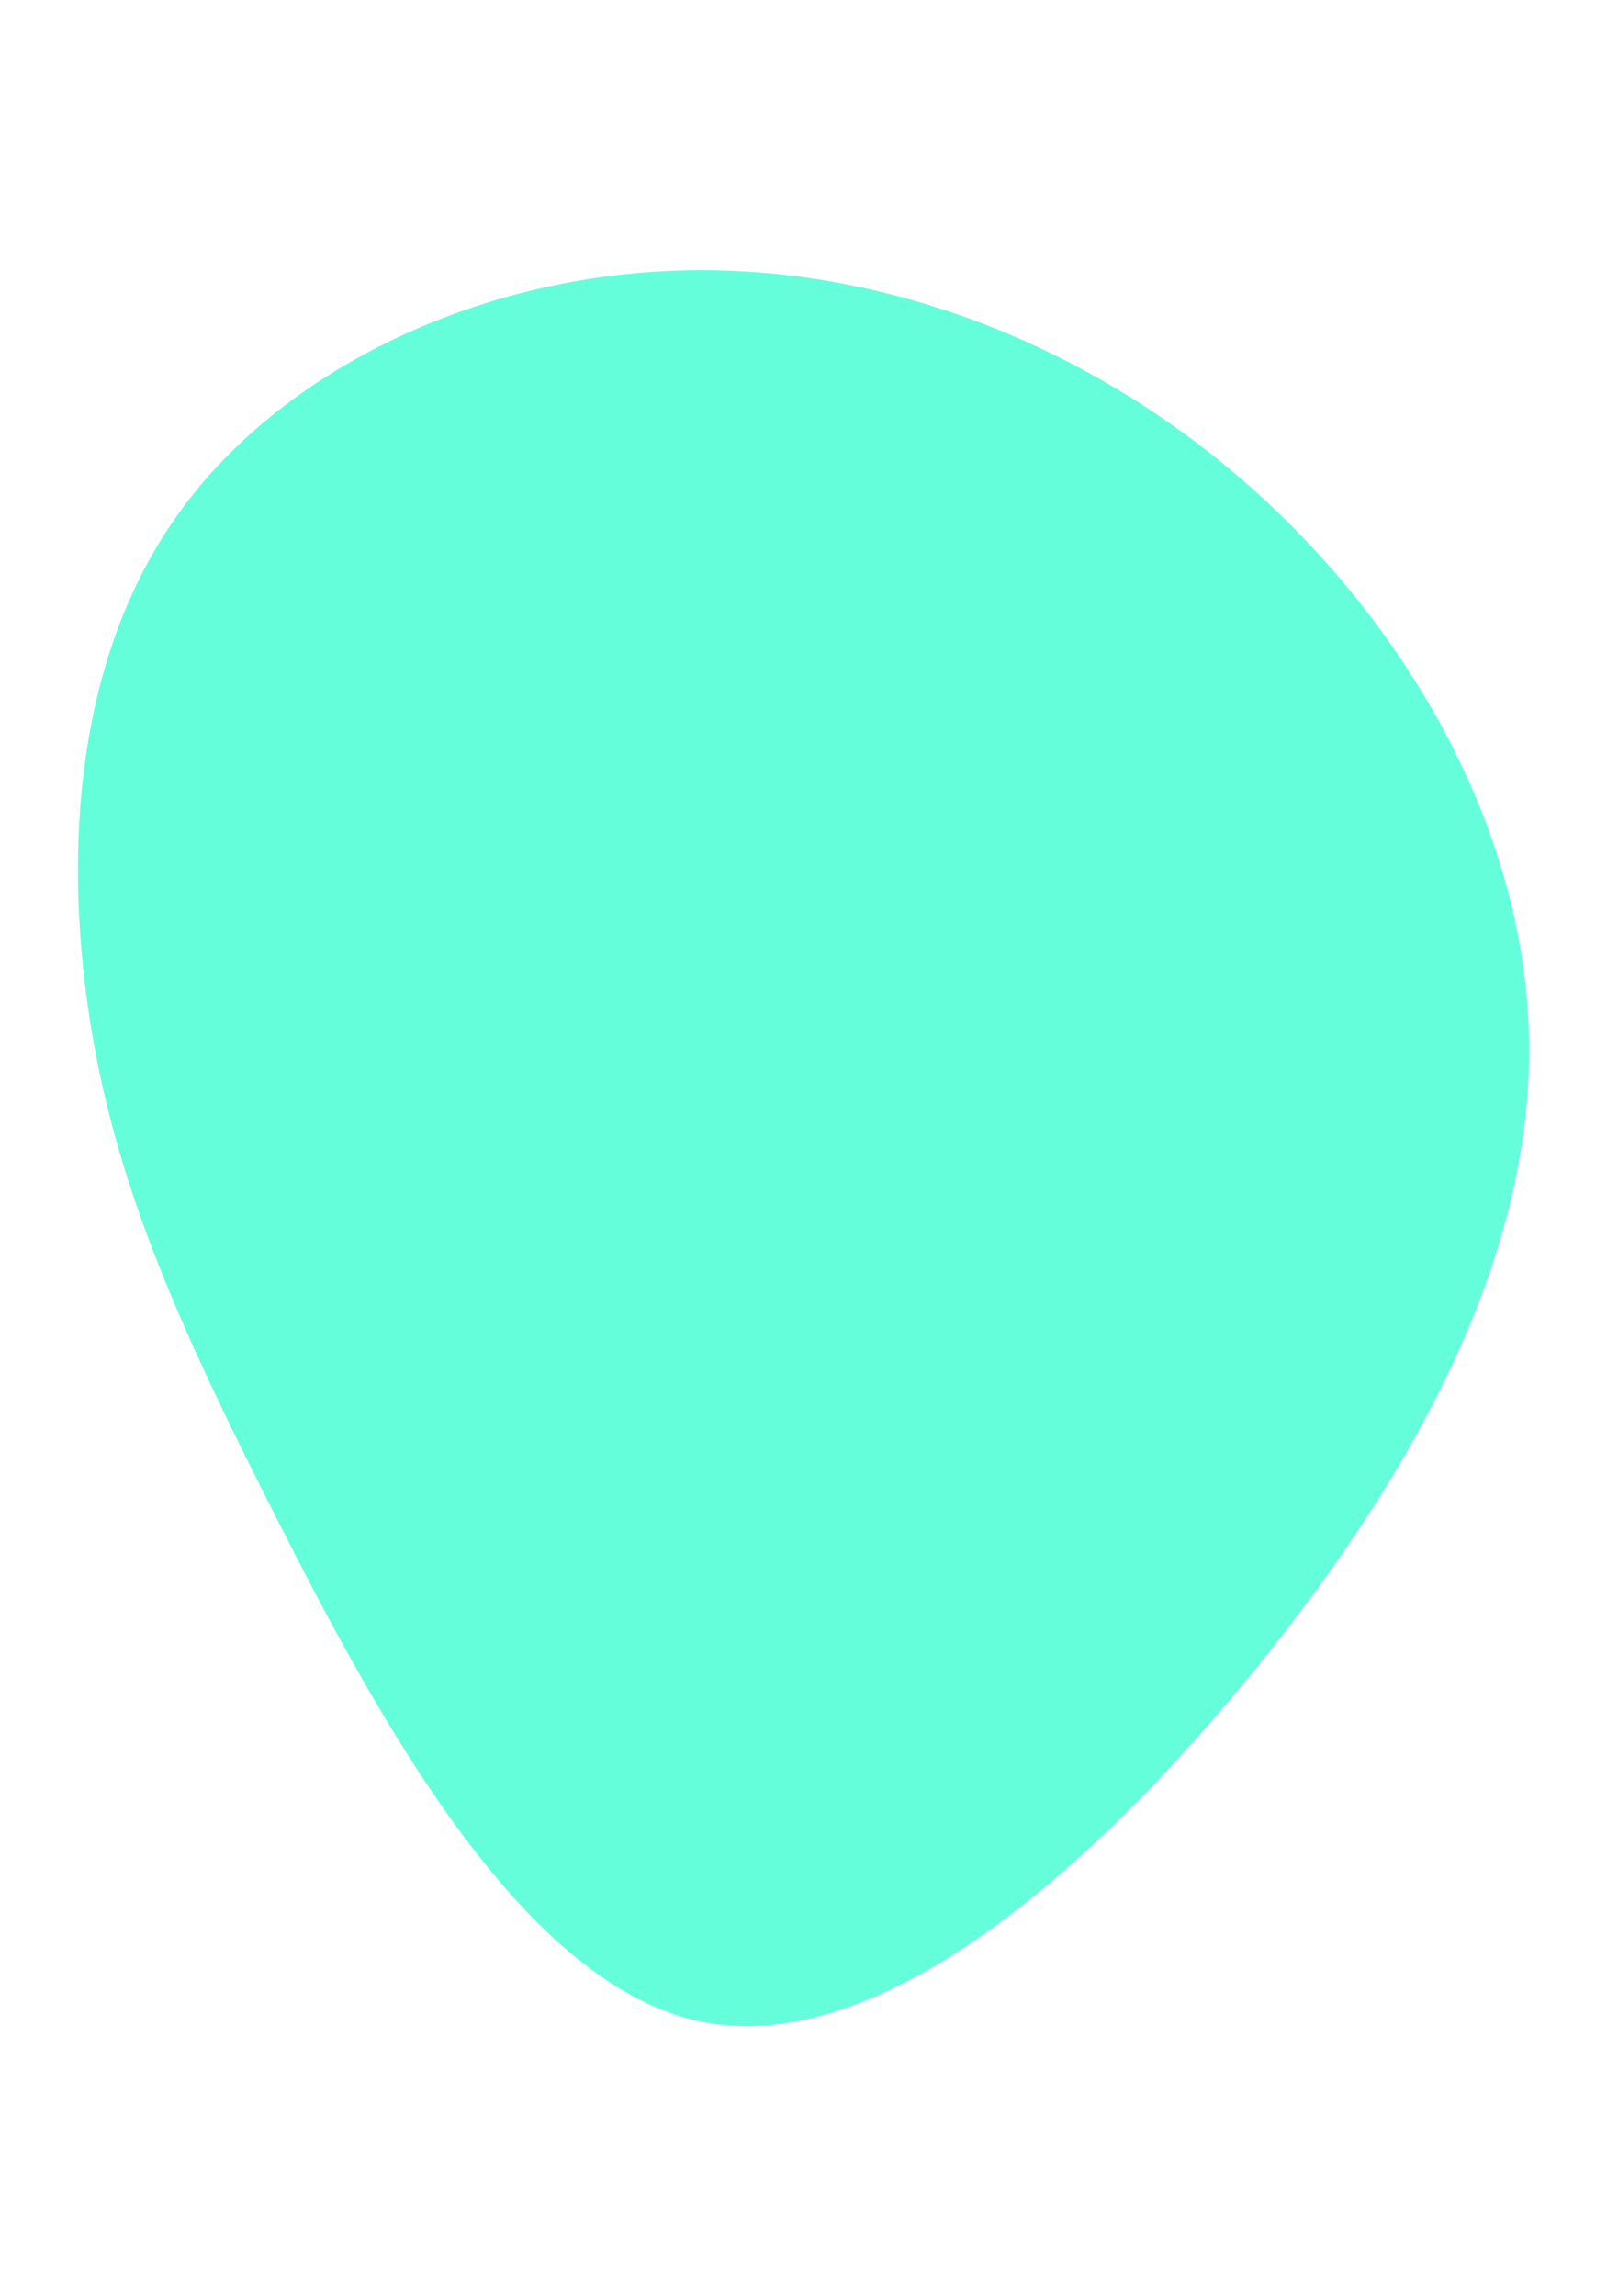 <svg id="visual" viewBox="0 0 350 500" width="350" height="500" xmlns="http://www.w3.org/2000/svg" xmlns:xlink="http://www.w3.org/1999/xlink" version="1.1"><g transform="translate(145.214 226.54)"><path d="M126 -121.5C161.5 -90.5 187.3 -45.3 187.8 0.6C188.4 46.4 163.9 92.9 128.4 136.6C92.9 180.4 46.4 221.4 7.7 213.7C-30.9 205.9 -61.9 149.4 -84.2 105.6C-106.5 61.9 -120.3 30.9 -125.8 -5.5C-131.3 -42 -128.6 -83.9 -106.2 -114.9C-83.9 -145.9 -42 -166 1.6 -167.6C45.3 -169.3 90.5 -152.5 126 -121.5" fill="#64FFDA"></path></g></svg>